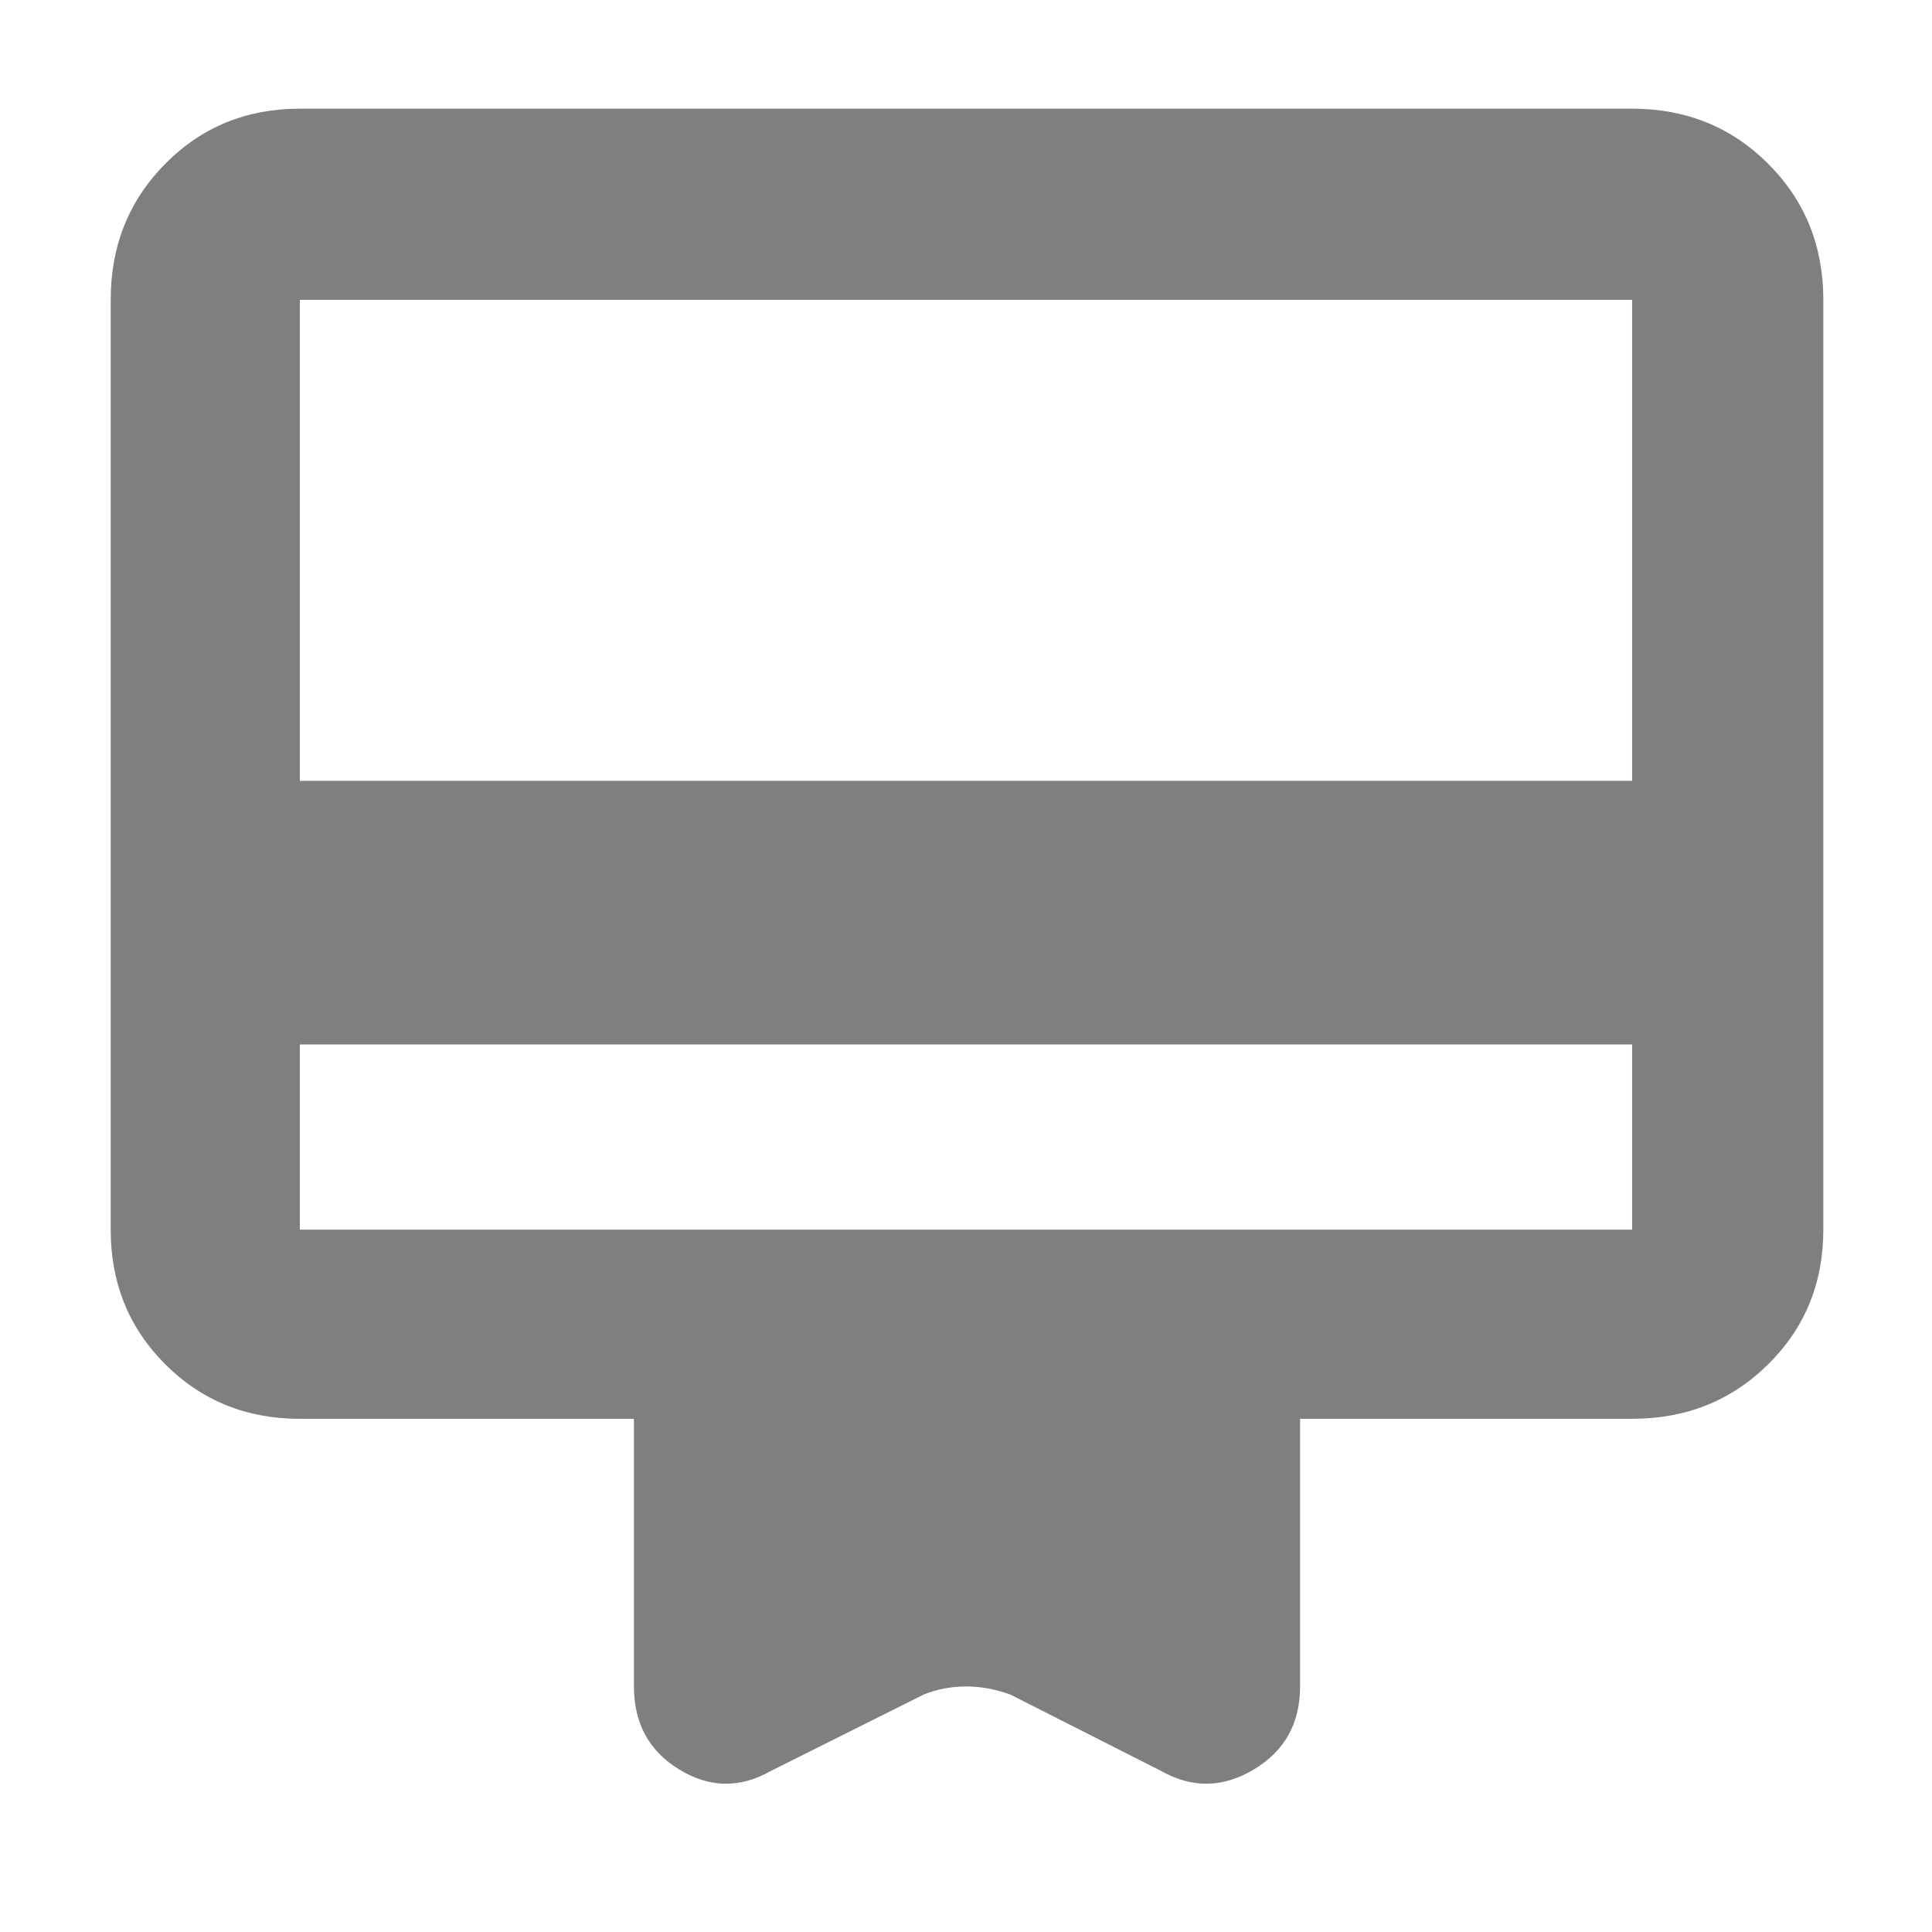 <svg xmlns="http://www.w3.org/2000/svg" height="48" viewBox="0 -960 960 960" width="48"><path fill="rgb(127, 127, 127)" d="M149-441v92h662v-92H149Zm0-465h662q40.21 0 67.61 27.39Q906-851.21 906-811v462q0 39.8-27.39 66.9Q851.21-255 811-255H646v133q0 27.5-23 41.25T577-80l-75-38q-11-4-22-4t-21 4l-76 38q-23 13-45.5-.75T315-122v-133H149q-39.8 0-66.9-27.1Q55-309.2 55-349v-462q0-40.21 27.1-67.61Q109.2-906 149-906Zm0 334h662v-239H149v239Zm0 223v-462 462Z"/></svg>